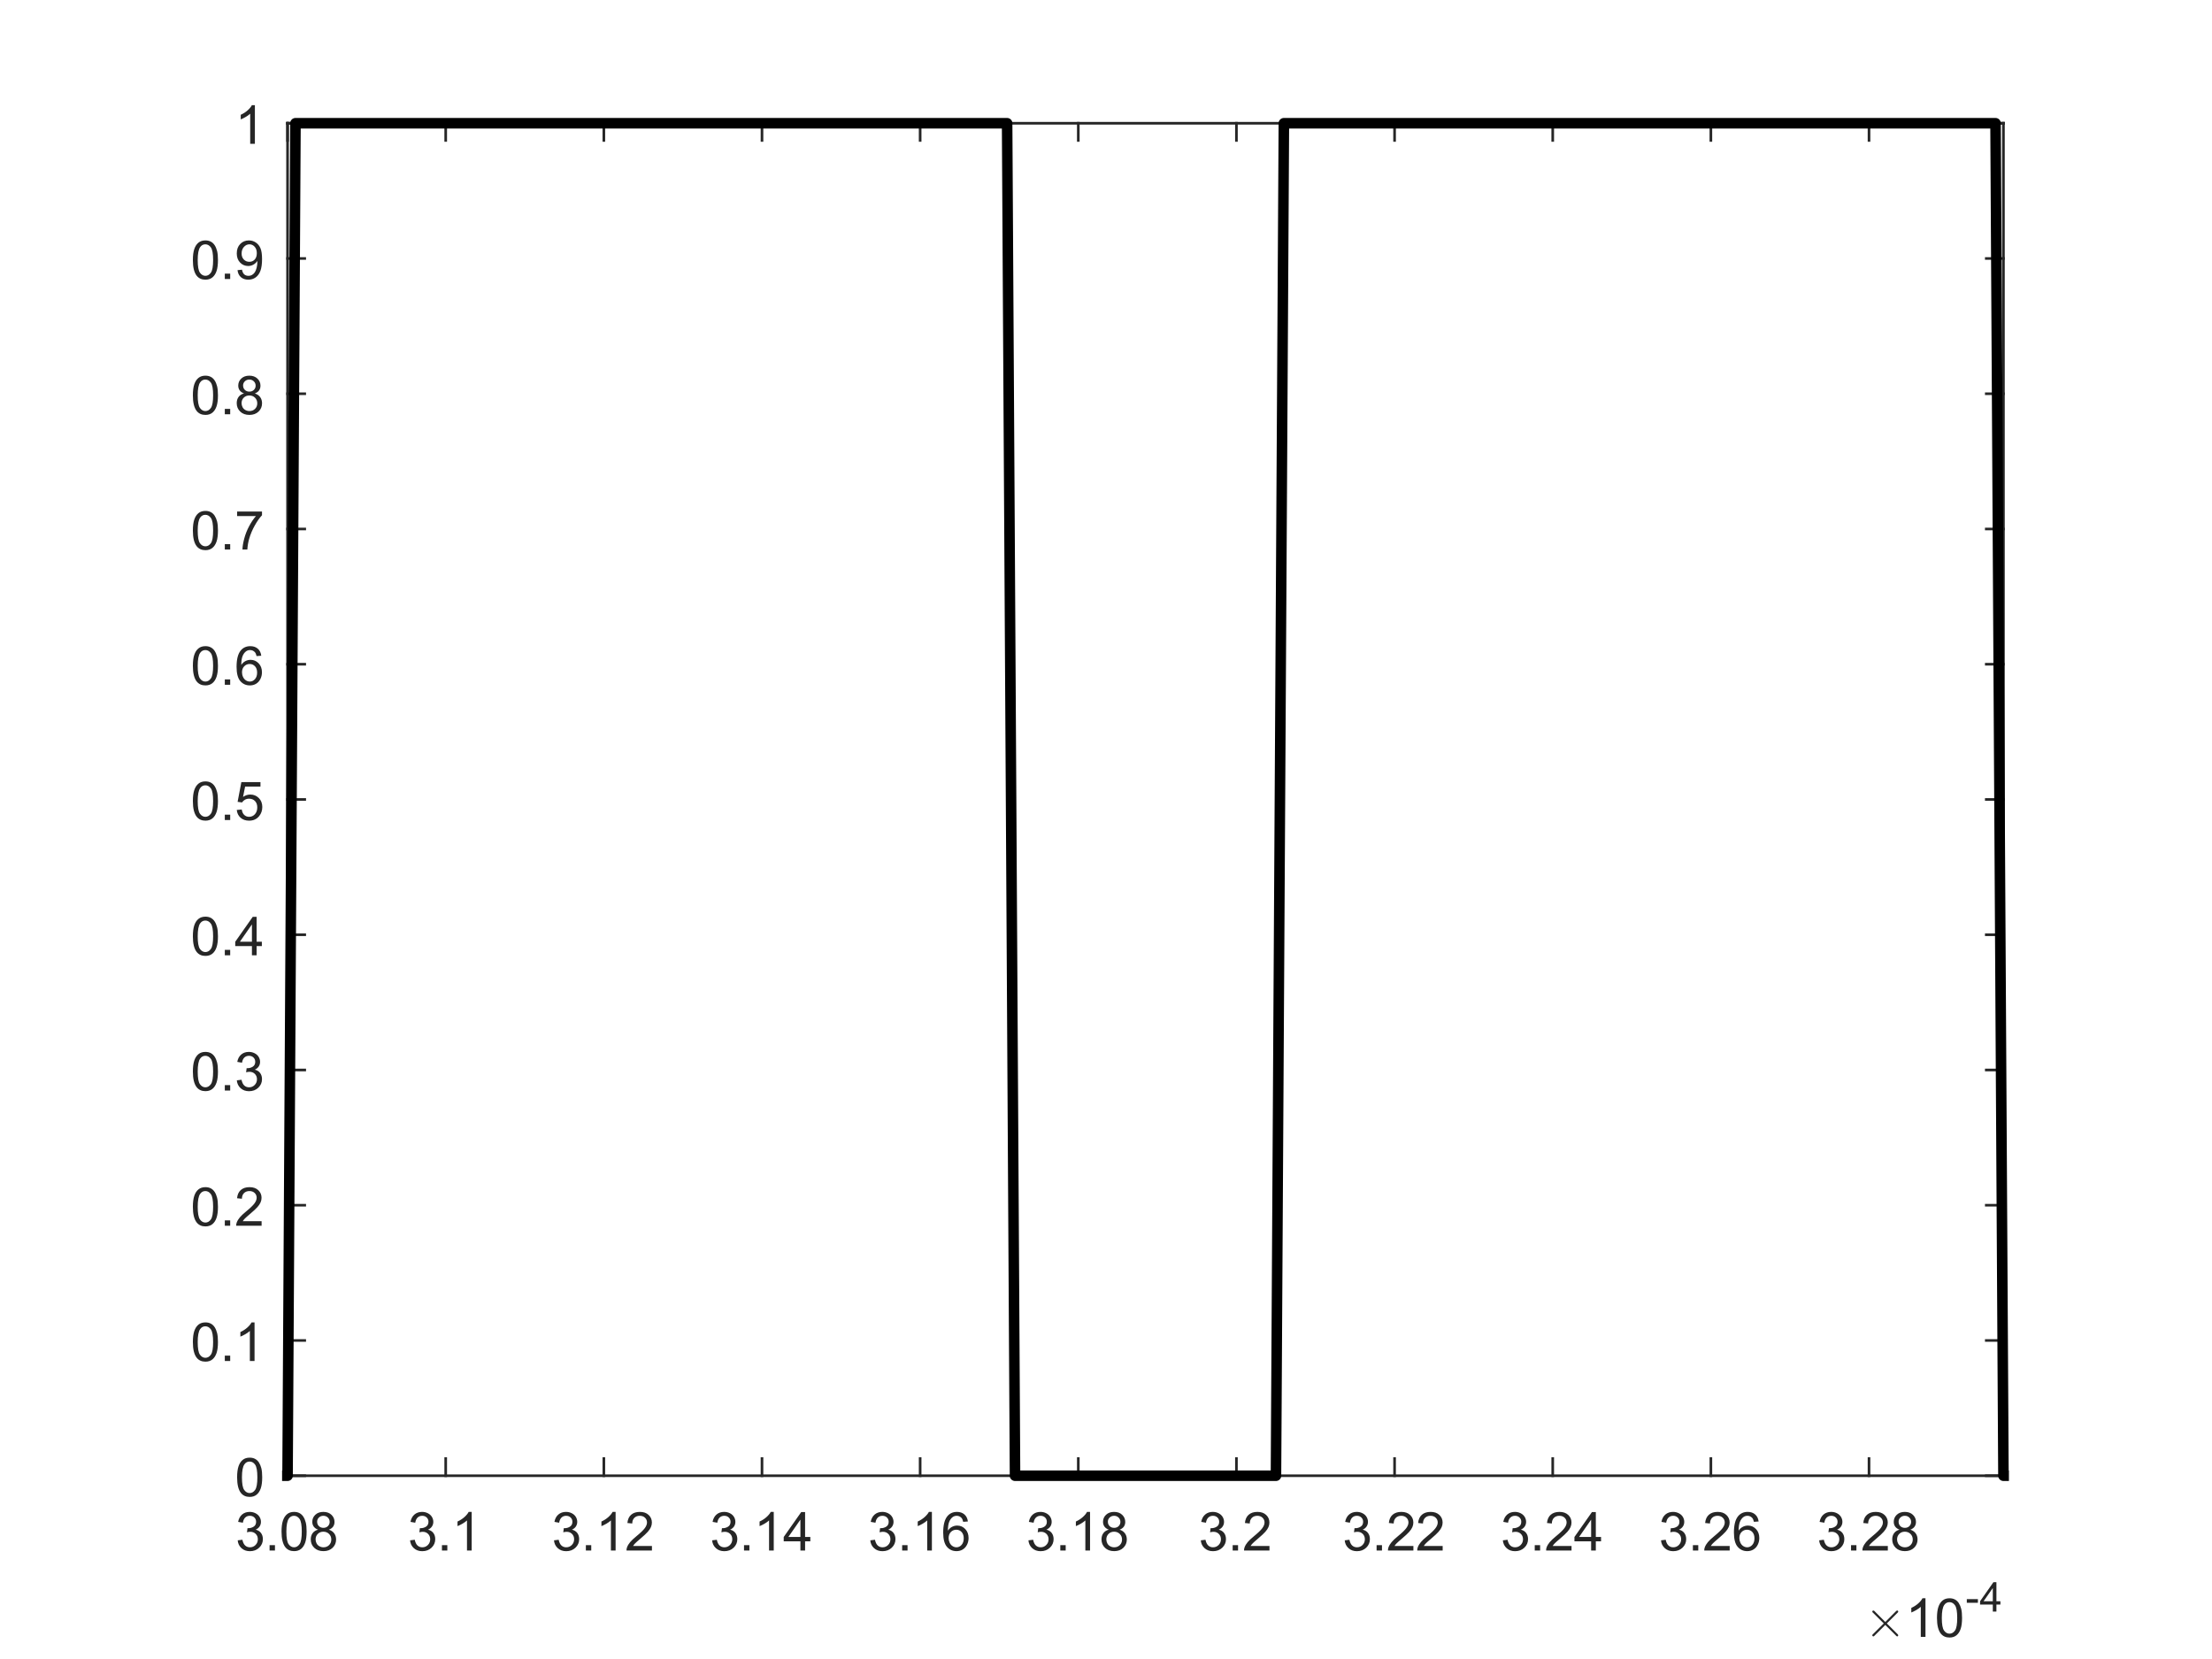 <?xml version="1.0"?>
<!DOCTYPE svg PUBLIC '-//W3C//DTD SVG 1.0//EN'
          'http://www.w3.org/TR/2001/REC-SVG-20010904/DTD/svg10.dtd'>
<svg xmlns:xlink="http://www.w3.org/1999/xlink" style="fill-opacity:1; color-rendering:auto; color-interpolation:auto; text-rendering:auto; stroke:black; stroke-linecap:square; stroke-miterlimit:10; shape-rendering:auto; stroke-opacity:1; fill:black; stroke-dasharray:none; font-weight:normal; stroke-width:1; font-family:'Dialog'; font-style:normal; stroke-linejoin:miter; font-size:12px; stroke-dashoffset:0; image-rendering:auto;" width="700" height="525" xmlns="http://www.w3.org/2000/svg"
><rect width="100%" height="100%" fill="#808080" stroke="none"/><!--Generated by the Batik Graphics2D SVG Generator--><defs id="genericDefs"
  /><g
  ><defs id="defs1"
    ><clipPath clipPathUnits="userSpaceOnUse" id="clipPath1"
      ><path d="M0 0 L700 0 L700 525 L0 525 L0 0 Z"
      /></clipPath
    ></defs
    ><g style="fill:white; stroke:white;"
    ><rect x="0" y="0" width="700" style="clip-path:url(#clipPath1); stroke:none;" height="525"
    /></g
    ><g style="fill:white; text-rendering:optimizeSpeed; color-rendering:optimizeSpeed; image-rendering:optimizeSpeed; shape-rendering:crispEdges; stroke:white; color-interpolation:sRGB;"
    ><rect x="0" width="700" height="525" y="0" style="stroke:none;"
      /><path style="stroke:none;" d="M91 467 L634 467 L634 39 L91 39 Z"
    /></g
    ><g style="fill:rgb(38,38,38); text-rendering:geometricPrecision; image-rendering:optimizeQuality; color-rendering:optimizeQuality; stroke-linejoin:round; stroke:rgb(38,38,38); color-interpolation:linearRGB; stroke-width:0.833;"
    ><line y2="467" style="fill:none;" x1="91" x2="634" y1="467"
      /><line y2="39" style="fill:none;" x1="91" x2="634" y1="39"
      /><line y2="461.57" style="fill:none;" x1="91" x2="91" y1="467"
      /><line y2="461.57" style="fill:none;" x1="141.046" x2="141.046" y1="467"
      /><line y2="461.57" style="fill:none;" x1="191.092" x2="191.092" y1="467"
      /><line y2="461.57" style="fill:none;" x1="241.138" x2="241.138" y1="467"
      /><line y2="461.57" style="fill:none;" x1="291.184" x2="291.184" y1="467"
      /><line y2="461.57" style="fill:none;" x1="341.231" x2="341.231" y1="467"
      /><line y2="461.57" style="fill:none;" x1="391.276" x2="391.276" y1="467"
      /><line y2="461.57" style="fill:none;" x1="441.323" x2="441.323" y1="467"
      /><line y2="461.57" style="fill:none;" x1="491.368" x2="491.368" y1="467"
      /><line y2="461.57" style="fill:none;" x1="541.415" x2="541.415" y1="467"
      /><line y2="461.57" style="fill:none;" x1="591.461" x2="591.461" y1="467"
      /><line y2="44.43" style="fill:none;" x1="91" x2="91" y1="39"
      /><line y2="44.43" style="fill:none;" x1="141.046" x2="141.046" y1="39"
      /><line y2="44.43" style="fill:none;" x1="191.092" x2="191.092" y1="39"
      /><line y2="44.43" style="fill:none;" x1="241.138" x2="241.138" y1="39"
      /><line y2="44.43" style="fill:none;" x1="291.184" x2="291.184" y1="39"
      /><line y2="44.43" style="fill:none;" x1="341.231" x2="341.231" y1="39"
      /><line y2="44.43" style="fill:none;" x1="391.276" x2="391.276" y1="39"
      /><line y2="44.43" style="fill:none;" x1="441.323" x2="441.323" y1="39"
      /><line y2="44.43" style="fill:none;" x1="491.368" x2="491.368" y1="39"
      /><line y2="44.43" style="fill:none;" x1="541.415" x2="541.415" y1="39"
      /><line y2="44.43" style="fill:none;" x1="591.461" x2="591.461" y1="39"
    /></g
    ><g transform="translate(91,473.667)" style="font-size:16.667px; fill:rgb(38,38,38); text-rendering:geometricPrecision; image-rendering:optimizeQuality; color-rendering:optimizeQuality; font-family:'SansSerif'; stroke:rgb(38,38,38); color-interpolation:linearRGB;"
    ><path style="stroke:none;" d="M-15.781 13.781 L-14.297 13.594 Q-14.031 14.859 -13.414 15.422 Q-12.797 15.984 -11.906 15.984 Q-10.859 15.984 -10.133 15.25 Q-9.406 14.516 -9.406 13.438 Q-9.406 12.406 -10.078 11.742 Q-10.75 11.078 -11.781 11.078 Q-12.203 11.078 -12.844 11.234 L-12.672 9.922 Q-12.531 9.938 -12.438 9.938 Q-11.484 9.938 -10.719 9.445 Q-9.953 8.953 -9.953 7.906 Q-9.953 7.094 -10.508 6.555 Q-11.062 6.016 -11.938 6.016 Q-12.812 6.016 -13.391 6.562 Q-13.969 7.109 -14.141 8.203 L-15.641 7.938 Q-15.359 6.438 -14.391 5.609 Q-13.422 4.781 -11.969 4.781 Q-10.984 4.781 -10.141 5.211 Q-9.297 5.641 -8.859 6.375 Q-8.422 7.109 -8.422 7.938 Q-8.422 8.734 -8.844 9.383 Q-9.266 10.031 -10.094 10.406 Q-9.016 10.656 -8.414 11.445 Q-7.812 12.234 -7.812 13.406 Q-7.812 15 -8.977 16.109 Q-10.141 17.219 -11.922 17.219 Q-13.516 17.219 -14.578 16.266 Q-15.641 15.312 -15.781 13.781 ZM-5.69 17 L-5.69 15.297 L-3.987 15.297 L-3.987 17 L-5.69 17 ZM-1.906 11 Q-1.906 8.844 -1.46 7.523 Q-1.015 6.203 -0.14 5.492 Q0.735 4.781 2.063 4.781 Q3.047 4.781 3.782 5.172 Q4.516 5.562 5 6.312 Q5.485 7.062 5.758 8.125 Q6.032 9.188 6.032 11 Q6.032 13.141 5.594 14.453 Q5.157 15.766 4.282 16.484 Q3.407 17.203 2.063 17.203 Q0.297 17.203 -0.703 15.953 Q-1.906 14.422 -1.906 11 ZM-0.375 11 Q-0.375 14 0.329 14.992 Q1.032 15.984 2.063 15.984 Q3.094 15.984 3.797 14.984 Q4.5 13.984 4.5 11 Q4.5 8 3.797 7.008 Q3.094 6.016 2.047 6.016 Q1.016 6.016 0.407 6.891 Q-0.375 8 -0.375 11 ZM9.655 10.406 Q8.733 10.062 8.28 9.43 Q7.826 8.797 7.826 7.922 Q7.826 6.594 8.787 5.688 Q9.748 4.781 11.326 4.781 Q12.92 4.781 13.889 5.703 Q14.858 6.625 14.858 7.953 Q14.858 8.812 14.42 9.438 Q13.983 10.062 13.076 10.406 Q14.186 10.766 14.772 11.578 Q15.358 12.391 15.358 13.516 Q15.358 15.078 14.256 16.141 Q13.155 17.203 11.358 17.203 Q9.545 17.203 8.444 16.141 Q7.342 15.078 7.342 13.484 Q7.342 12.297 7.944 11.492 Q8.545 10.688 9.655 10.406 ZM9.358 7.875 Q9.358 8.734 9.912 9.281 Q10.467 9.828 11.358 9.828 Q12.217 9.828 12.772 9.281 Q13.326 8.734 13.326 7.953 Q13.326 7.125 12.756 6.57 Q12.186 6.016 11.342 6.016 Q10.483 6.016 9.92 6.562 Q9.358 7.109 9.358 7.875 ZM8.873 13.484 Q8.873 14.125 9.178 14.727 Q9.483 15.328 10.084 15.656 Q10.686 15.984 11.373 15.984 Q12.436 15.984 13.139 15.289 Q13.842 14.594 13.842 13.531 Q13.842 12.453 13.123 11.75 Q12.405 11.047 11.326 11.047 Q10.264 11.047 9.569 11.742 Q8.873 12.438 8.873 13.484 Z"
    /></g
    ><g transform="translate(141.046,473.667)" style="font-size:16.667px; fill:rgb(38,38,38); text-rendering:geometricPrecision; image-rendering:optimizeQuality; color-rendering:optimizeQuality; font-family:'SansSerif'; stroke:rgb(38,38,38); color-interpolation:linearRGB;"
    ><path style="stroke:none;" d="M-11.281 13.781 L-9.797 13.594 Q-9.531 14.859 -8.914 15.422 Q-8.297 15.984 -7.406 15.984 Q-6.359 15.984 -5.633 15.25 Q-4.906 14.516 -4.906 13.438 Q-4.906 12.406 -5.578 11.742 Q-6.25 11.078 -7.281 11.078 Q-7.703 11.078 -8.344 11.234 L-8.172 9.922 Q-8.031 9.938 -7.938 9.938 Q-6.984 9.938 -6.219 9.445 Q-5.453 8.953 -5.453 7.906 Q-5.453 7.094 -6.008 6.555 Q-6.562 6.016 -7.438 6.016 Q-8.312 6.016 -8.891 6.562 Q-9.469 7.109 -9.641 8.203 L-11.141 7.938 Q-10.859 6.438 -9.891 5.609 Q-8.922 4.781 -7.469 4.781 Q-6.484 4.781 -5.641 5.211 Q-4.797 5.641 -4.359 6.375 Q-3.922 7.109 -3.922 7.938 Q-3.922 8.734 -4.344 9.383 Q-4.766 10.031 -5.594 10.406 Q-4.516 10.656 -3.914 11.445 Q-3.312 12.234 -3.312 13.406 Q-3.312 15 -4.477 16.109 Q-5.641 17.219 -7.422 17.219 Q-9.016 17.219 -10.078 16.266 Q-11.141 15.312 -11.281 13.781 ZM-1.19 17 L-1.19 15.297 L0.513 15.297 L0.513 17 L-1.19 17 ZM8.219 17 L6.735 17 L6.735 7.484 Q6.188 8 5.313 8.508 Q4.438 9.016 3.735 9.281 L3.735 7.828 Q5 7.25 5.938 6.406 Q6.875 5.562 7.266 4.781 L8.219 4.781 L8.219 17 Z"
    /></g
    ><g transform="translate(191.092,473.667)" style="font-size:16.667px; fill:rgb(38,38,38); text-rendering:geometricPrecision; image-rendering:optimizeQuality; color-rendering:optimizeQuality; font-family:'SansSerif'; stroke:rgb(38,38,38); color-interpolation:linearRGB;"
    ><path style="stroke:none;" d="M-15.781 13.781 L-14.297 13.594 Q-14.031 14.859 -13.414 15.422 Q-12.797 15.984 -11.906 15.984 Q-10.859 15.984 -10.133 15.25 Q-9.406 14.516 -9.406 13.438 Q-9.406 12.406 -10.078 11.742 Q-10.75 11.078 -11.781 11.078 Q-12.203 11.078 -12.844 11.234 L-12.672 9.922 Q-12.531 9.938 -12.438 9.938 Q-11.484 9.938 -10.719 9.445 Q-9.953 8.953 -9.953 7.906 Q-9.953 7.094 -10.508 6.555 Q-11.062 6.016 -11.938 6.016 Q-12.812 6.016 -13.391 6.562 Q-13.969 7.109 -14.141 8.203 L-15.641 7.938 Q-15.359 6.438 -14.391 5.609 Q-13.422 4.781 -11.969 4.781 Q-10.984 4.781 -10.141 5.211 Q-9.297 5.641 -8.859 6.375 Q-8.422 7.109 -8.422 7.938 Q-8.422 8.734 -8.844 9.383 Q-9.266 10.031 -10.094 10.406 Q-9.016 10.656 -8.414 11.445 Q-7.812 12.234 -7.812 13.406 Q-7.812 15 -8.977 16.109 Q-10.141 17.219 -11.922 17.219 Q-13.516 17.219 -14.578 16.266 Q-15.641 15.312 -15.781 13.781 ZM-5.69 17 L-5.69 15.297 L-3.987 15.297 L-3.987 17 L-5.69 17 ZM3.719 17 L2.235 17 L2.235 7.484 Q1.688 8 0.813 8.508 Q-0.062 9.016 -0.765 9.281 L-0.765 7.828 Q0.5 7.25 1.438 6.406 Q2.375 5.562 2.766 4.781 L3.719 4.781 L3.719 17 ZM15.217 15.562 L15.217 17 L7.17 17 Q7.154 16.453 7.342 15.969 Q7.654 15.141 8.326 14.344 Q8.998 13.547 10.28 12.5 Q12.264 10.875 12.959 9.922 Q13.655 8.969 13.655 8.125 Q13.655 7.234 13.022 6.625 Q12.389 6.016 11.373 6.016 Q10.295 6.016 9.647 6.664 Q8.998 7.312 8.983 8.453 L7.451 8.297 Q7.608 6.578 8.639 5.68 Q9.67 4.781 11.405 4.781 Q13.155 4.781 14.178 5.75 Q15.201 6.719 15.201 8.156 Q15.201 8.891 14.897 9.594 Q14.592 10.297 13.905 11.078 Q13.217 11.859 11.608 13.219 Q10.264 14.359 9.881 14.758 Q9.498 15.156 9.248 15.562 L15.217 15.562 Z"
    /></g
    ><g transform="translate(241.138,473.667)" style="font-size:16.667px; fill:rgb(38,38,38); text-rendering:geometricPrecision; image-rendering:optimizeQuality; color-rendering:optimizeQuality; font-family:'SansSerif'; stroke:rgb(38,38,38); color-interpolation:linearRGB;"
    ><path style="stroke:none;" d="M-15.781 13.781 L-14.297 13.594 Q-14.031 14.859 -13.414 15.422 Q-12.797 15.984 -11.906 15.984 Q-10.859 15.984 -10.133 15.25 Q-9.406 14.516 -9.406 13.438 Q-9.406 12.406 -10.078 11.742 Q-10.75 11.078 -11.781 11.078 Q-12.203 11.078 -12.844 11.234 L-12.672 9.922 Q-12.531 9.938 -12.438 9.938 Q-11.484 9.938 -10.719 9.445 Q-9.953 8.953 -9.953 7.906 Q-9.953 7.094 -10.508 6.555 Q-11.062 6.016 -11.938 6.016 Q-12.812 6.016 -13.391 6.562 Q-13.969 7.109 -14.141 8.203 L-15.641 7.938 Q-15.359 6.438 -14.391 5.609 Q-13.422 4.781 -11.969 4.781 Q-10.984 4.781 -10.141 5.211 Q-9.297 5.641 -8.859 6.375 Q-8.422 7.109 -8.422 7.938 Q-8.422 8.734 -8.844 9.383 Q-9.266 10.031 -10.094 10.406 Q-9.016 10.656 -8.414 11.445 Q-7.812 12.234 -7.812 13.406 Q-7.812 15 -8.977 16.109 Q-10.141 17.219 -11.922 17.219 Q-13.516 17.219 -14.578 16.266 Q-15.641 15.312 -15.781 13.781 ZM-5.69 17 L-5.69 15.297 L-3.987 15.297 L-3.987 17 L-5.69 17 ZM3.719 17 L2.235 17 L2.235 7.484 Q1.688 8 0.813 8.508 Q-0.062 9.016 -0.765 9.281 L-0.765 7.828 Q0.5 7.25 1.438 6.406 Q2.375 5.562 2.766 4.781 L3.719 4.781 L3.719 17 ZM12.155 17 L12.155 14.094 L6.873 14.094 L6.873 12.719 L12.42 4.828 L13.639 4.828 L13.639 12.719 L15.295 12.719 L15.295 14.094 L13.639 14.094 L13.639 17 L12.155 17 ZM12.155 12.719 L12.155 7.234 L8.342 12.719 L12.155 12.719 Z"
    /></g
    ><g transform="translate(291.184,473.667)" style="font-size:16.667px; fill:rgb(38,38,38); text-rendering:geometricPrecision; image-rendering:optimizeQuality; color-rendering:optimizeQuality; font-family:'SansSerif'; stroke:rgb(38,38,38); color-interpolation:linearRGB;"
    ><path style="stroke:none;" d="M-15.781 13.781 L-14.297 13.594 Q-14.031 14.859 -13.414 15.422 Q-12.797 15.984 -11.906 15.984 Q-10.859 15.984 -10.133 15.25 Q-9.406 14.516 -9.406 13.438 Q-9.406 12.406 -10.078 11.742 Q-10.75 11.078 -11.781 11.078 Q-12.203 11.078 -12.844 11.234 L-12.672 9.922 Q-12.531 9.938 -12.438 9.938 Q-11.484 9.938 -10.719 9.445 Q-9.953 8.953 -9.953 7.906 Q-9.953 7.094 -10.508 6.555 Q-11.062 6.016 -11.938 6.016 Q-12.812 6.016 -13.391 6.562 Q-13.969 7.109 -14.141 8.203 L-15.641 7.938 Q-15.359 6.438 -14.391 5.609 Q-13.422 4.781 -11.969 4.781 Q-10.984 4.781 -10.141 5.211 Q-9.297 5.641 -8.859 6.375 Q-8.422 7.109 -8.422 7.938 Q-8.422 8.734 -8.844 9.383 Q-9.266 10.031 -10.094 10.406 Q-9.016 10.656 -8.414 11.445 Q-7.812 12.234 -7.812 13.406 Q-7.812 15 -8.977 16.109 Q-10.141 17.219 -11.922 17.219 Q-13.516 17.219 -14.578 16.266 Q-15.641 15.312 -15.781 13.781 ZM-5.69 17 L-5.69 15.297 L-3.987 15.297 L-3.987 17 L-5.69 17 ZM3.719 17 L2.235 17 L2.235 7.484 Q1.688 8 0.813 8.508 Q-0.062 9.016 -0.765 9.281 L-0.765 7.828 Q0.5 7.25 1.438 6.406 Q2.375 5.562 2.766 4.781 L3.719 4.781 L3.719 17 ZM15.108 7.812 L13.623 7.922 Q13.436 7.047 13.061 6.656 Q12.451 6.016 11.576 6.016 Q10.858 6.016 10.311 6.406 Q9.608 6.922 9.201 7.906 Q8.795 8.891 8.78 10.719 Q9.326 9.906 10.1 9.508 Q10.873 9.109 11.733 9.109 Q13.233 9.109 14.28 10.211 Q15.326 11.312 15.326 13.047 Q15.326 14.188 14.834 15.172 Q14.342 16.156 13.475 16.68 Q12.608 17.203 11.514 17.203 Q9.655 17.203 8.475 15.828 Q7.295 14.453 7.295 11.312 Q7.295 7.781 8.592 6.172 Q9.733 4.781 11.655 4.781 Q13.092 4.781 14.014 5.586 Q14.936 6.391 15.108 7.812 ZM9.014 13.062 Q9.014 13.828 9.342 14.531 Q9.67 15.234 10.256 15.609 Q10.842 15.984 11.498 15.984 Q12.436 15.984 13.115 15.219 Q13.795 14.453 13.795 13.141 Q13.795 11.875 13.123 11.148 Q12.451 10.422 11.436 10.422 Q10.42 10.422 9.717 11.148 Q9.014 11.875 9.014 13.062 Z"
    /></g
    ><g transform="translate(341.231,473.667)" style="font-size:16.667px; fill:rgb(38,38,38); text-rendering:geometricPrecision; image-rendering:optimizeQuality; color-rendering:optimizeQuality; font-family:'SansSerif'; stroke:rgb(38,38,38); color-interpolation:linearRGB;"
    ><path style="stroke:none;" d="M-15.781 13.781 L-14.297 13.594 Q-14.031 14.859 -13.414 15.422 Q-12.797 15.984 -11.906 15.984 Q-10.859 15.984 -10.133 15.25 Q-9.406 14.516 -9.406 13.438 Q-9.406 12.406 -10.078 11.742 Q-10.75 11.078 -11.781 11.078 Q-12.203 11.078 -12.844 11.234 L-12.672 9.922 Q-12.531 9.938 -12.438 9.938 Q-11.484 9.938 -10.719 9.445 Q-9.953 8.953 -9.953 7.906 Q-9.953 7.094 -10.508 6.555 Q-11.062 6.016 -11.938 6.016 Q-12.812 6.016 -13.391 6.562 Q-13.969 7.109 -14.141 8.203 L-15.641 7.938 Q-15.359 6.438 -14.391 5.609 Q-13.422 4.781 -11.969 4.781 Q-10.984 4.781 -10.141 5.211 Q-9.297 5.641 -8.859 6.375 Q-8.422 7.109 -8.422 7.938 Q-8.422 8.734 -8.844 9.383 Q-9.266 10.031 -10.094 10.406 Q-9.016 10.656 -8.414 11.445 Q-7.812 12.234 -7.812 13.406 Q-7.812 15 -8.977 16.109 Q-10.141 17.219 -11.922 17.219 Q-13.516 17.219 -14.578 16.266 Q-15.641 15.312 -15.781 13.781 ZM-5.69 17 L-5.69 15.297 L-3.987 15.297 L-3.987 17 L-5.69 17 ZM3.719 17 L2.235 17 L2.235 7.484 Q1.688 8 0.813 8.508 Q-0.062 9.016 -0.765 9.281 L-0.765 7.828 Q0.5 7.25 1.438 6.406 Q2.375 5.562 2.766 4.781 L3.719 4.781 L3.719 17 ZM9.655 10.406 Q8.733 10.062 8.28 9.43 Q7.826 8.797 7.826 7.922 Q7.826 6.594 8.787 5.688 Q9.748 4.781 11.326 4.781 Q12.92 4.781 13.889 5.703 Q14.858 6.625 14.858 7.953 Q14.858 8.812 14.42 9.438 Q13.983 10.062 13.076 10.406 Q14.186 10.766 14.772 11.578 Q15.358 12.391 15.358 13.516 Q15.358 15.078 14.256 16.141 Q13.155 17.203 11.358 17.203 Q9.545 17.203 8.444 16.141 Q7.342 15.078 7.342 13.484 Q7.342 12.297 7.944 11.492 Q8.545 10.688 9.655 10.406 ZM9.358 7.875 Q9.358 8.734 9.912 9.281 Q10.467 9.828 11.358 9.828 Q12.217 9.828 12.772 9.281 Q13.326 8.734 13.326 7.953 Q13.326 7.125 12.756 6.57 Q12.186 6.016 11.342 6.016 Q10.483 6.016 9.92 6.562 Q9.358 7.109 9.358 7.875 ZM8.873 13.484 Q8.873 14.125 9.178 14.727 Q9.483 15.328 10.084 15.656 Q10.686 15.984 11.373 15.984 Q12.436 15.984 13.139 15.289 Q13.842 14.594 13.842 13.531 Q13.842 12.453 13.123 11.75 Q12.405 11.047 11.326 11.047 Q10.264 11.047 9.569 11.742 Q8.873 12.438 8.873 13.484 Z"
    /></g
    ><g transform="translate(391.276,473.667)" style="font-size:16.667px; fill:rgb(38,38,38); text-rendering:geometricPrecision; image-rendering:optimizeQuality; color-rendering:optimizeQuality; font-family:'SansSerif'; stroke:rgb(38,38,38); color-interpolation:linearRGB;"
    ><path style="stroke:none;" d="M-11.281 13.781 L-9.797 13.594 Q-9.531 14.859 -8.914 15.422 Q-8.297 15.984 -7.406 15.984 Q-6.359 15.984 -5.633 15.25 Q-4.906 14.516 -4.906 13.438 Q-4.906 12.406 -5.578 11.742 Q-6.25 11.078 -7.281 11.078 Q-7.703 11.078 -8.344 11.234 L-8.172 9.922 Q-8.031 9.938 -7.938 9.938 Q-6.984 9.938 -6.219 9.445 Q-5.453 8.953 -5.453 7.906 Q-5.453 7.094 -6.008 6.555 Q-6.562 6.016 -7.438 6.016 Q-8.312 6.016 -8.891 6.562 Q-9.469 7.109 -9.641 8.203 L-11.141 7.938 Q-10.859 6.438 -9.891 5.609 Q-8.922 4.781 -7.469 4.781 Q-6.484 4.781 -5.641 5.211 Q-4.797 5.641 -4.359 6.375 Q-3.922 7.109 -3.922 7.938 Q-3.922 8.734 -4.344 9.383 Q-4.766 10.031 -5.594 10.406 Q-4.516 10.656 -3.914 11.445 Q-3.312 12.234 -3.312 13.406 Q-3.312 15 -4.477 16.109 Q-5.641 17.219 -7.422 17.219 Q-9.016 17.219 -10.078 16.266 Q-11.141 15.312 -11.281 13.781 ZM-1.19 17 L-1.19 15.297 L0.513 15.297 L0.513 17 L-1.19 17 ZM10.454 15.562 L10.454 17 L2.407 17 Q2.391 16.453 2.579 15.969 Q2.891 15.141 3.563 14.344 Q4.235 13.547 5.516 12.5 Q7.5 10.875 8.196 9.922 Q8.891 8.969 8.891 8.125 Q8.891 7.234 8.258 6.625 Q7.625 6.016 6.61 6.016 Q5.532 6.016 4.883 6.664 Q4.235 7.312 4.219 8.453 L2.688 8.297 Q2.844 6.578 3.875 5.68 Q4.907 4.781 6.641 4.781 Q8.391 4.781 9.415 5.75 Q10.438 6.719 10.438 8.156 Q10.438 8.891 10.133 9.594 Q9.829 10.297 9.141 11.078 Q8.454 11.859 6.844 13.219 Q5.5 14.359 5.118 14.758 Q4.735 15.156 4.485 15.562 L10.454 15.562 Z"
    /></g
    ><g transform="translate(441.323,473.667)" style="font-size:16.667px; fill:rgb(38,38,38); text-rendering:geometricPrecision; image-rendering:optimizeQuality; color-rendering:optimizeQuality; font-family:'SansSerif'; stroke:rgb(38,38,38); color-interpolation:linearRGB;"
    ><path style="stroke:none;" d="M-15.781 13.781 L-14.297 13.594 Q-14.031 14.859 -13.414 15.422 Q-12.797 15.984 -11.906 15.984 Q-10.859 15.984 -10.133 15.25 Q-9.406 14.516 -9.406 13.438 Q-9.406 12.406 -10.078 11.742 Q-10.75 11.078 -11.781 11.078 Q-12.203 11.078 -12.844 11.234 L-12.672 9.922 Q-12.531 9.938 -12.438 9.938 Q-11.484 9.938 -10.719 9.445 Q-9.953 8.953 -9.953 7.906 Q-9.953 7.094 -10.508 6.555 Q-11.062 6.016 -11.938 6.016 Q-12.812 6.016 -13.391 6.562 Q-13.969 7.109 -14.141 8.203 L-15.641 7.938 Q-15.359 6.438 -14.391 5.609 Q-13.422 4.781 -11.969 4.781 Q-10.984 4.781 -10.141 5.211 Q-9.297 5.641 -8.859 6.375 Q-8.422 7.109 -8.422 7.938 Q-8.422 8.734 -8.844 9.383 Q-9.266 10.031 -10.094 10.406 Q-9.016 10.656 -8.414 11.445 Q-7.812 12.234 -7.812 13.406 Q-7.812 15 -8.977 16.109 Q-10.141 17.219 -11.922 17.219 Q-13.516 17.219 -14.578 16.266 Q-15.641 15.312 -15.781 13.781 ZM-5.69 17 L-5.69 15.297 L-3.987 15.297 L-3.987 17 L-5.69 17 ZM5.954 15.562 L5.954 17 L-2.093 17 Q-2.109 16.453 -1.921 15.969 Q-1.609 15.141 -0.937 14.344 Q-0.265 13.547 1.016 12.5 Q3 10.875 3.696 9.922 Q4.391 8.969 4.391 8.125 Q4.391 7.234 3.758 6.625 Q3.125 6.016 2.11 6.016 Q1.032 6.016 0.383 6.664 Q-0.265 7.312 -0.281 8.453 L-1.812 8.297 Q-1.656 6.578 -0.625 5.68 Q0.407 4.781 2.141 4.781 Q3.891 4.781 4.915 5.75 Q5.938 6.719 5.938 8.156 Q5.938 8.891 5.633 9.594 Q5.329 10.297 4.641 11.078 Q3.954 11.859 2.344 13.219 Q1 14.359 0.618 14.758 Q0.235 15.156 -0.015 15.562 L5.954 15.562 ZM15.217 15.562 L15.217 17 L7.17 17 Q7.154 16.453 7.342 15.969 Q7.654 15.141 8.326 14.344 Q8.998 13.547 10.28 12.5 Q12.264 10.875 12.959 9.922 Q13.655 8.969 13.655 8.125 Q13.655 7.234 13.022 6.625 Q12.389 6.016 11.373 6.016 Q10.295 6.016 9.647 6.664 Q8.998 7.312 8.983 8.453 L7.451 8.297 Q7.608 6.578 8.639 5.68 Q9.67 4.781 11.405 4.781 Q13.155 4.781 14.178 5.75 Q15.201 6.719 15.201 8.156 Q15.201 8.891 14.897 9.594 Q14.592 10.297 13.905 11.078 Q13.217 11.859 11.608 13.219 Q10.264 14.359 9.881 14.758 Q9.498 15.156 9.248 15.562 L15.217 15.562 Z"
    /></g
    ><g transform="translate(491.368,473.667)" style="font-size:16.667px; fill:rgb(38,38,38); text-rendering:geometricPrecision; image-rendering:optimizeQuality; color-rendering:optimizeQuality; font-family:'SansSerif'; stroke:rgb(38,38,38); color-interpolation:linearRGB;"
    ><path style="stroke:none;" d="M-15.781 13.781 L-14.297 13.594 Q-14.031 14.859 -13.414 15.422 Q-12.797 15.984 -11.906 15.984 Q-10.859 15.984 -10.133 15.25 Q-9.406 14.516 -9.406 13.438 Q-9.406 12.406 -10.078 11.742 Q-10.75 11.078 -11.781 11.078 Q-12.203 11.078 -12.844 11.234 L-12.672 9.922 Q-12.531 9.938 -12.438 9.938 Q-11.484 9.938 -10.719 9.445 Q-9.953 8.953 -9.953 7.906 Q-9.953 7.094 -10.508 6.555 Q-11.062 6.016 -11.938 6.016 Q-12.812 6.016 -13.391 6.562 Q-13.969 7.109 -14.141 8.203 L-15.641 7.938 Q-15.359 6.438 -14.391 5.609 Q-13.422 4.781 -11.969 4.781 Q-10.984 4.781 -10.141 5.211 Q-9.297 5.641 -8.859 6.375 Q-8.422 7.109 -8.422 7.938 Q-8.422 8.734 -8.844 9.383 Q-9.266 10.031 -10.094 10.406 Q-9.016 10.656 -8.414 11.445 Q-7.812 12.234 -7.812 13.406 Q-7.812 15 -8.977 16.109 Q-10.141 17.219 -11.922 17.219 Q-13.516 17.219 -14.578 16.266 Q-15.641 15.312 -15.781 13.781 ZM-5.69 17 L-5.69 15.297 L-3.987 15.297 L-3.987 17 L-5.69 17 ZM5.954 15.562 L5.954 17 L-2.093 17 Q-2.109 16.453 -1.921 15.969 Q-1.609 15.141 -0.937 14.344 Q-0.265 13.547 1.016 12.5 Q3 10.875 3.696 9.922 Q4.391 8.969 4.391 8.125 Q4.391 7.234 3.758 6.625 Q3.125 6.016 2.11 6.016 Q1.032 6.016 0.383 6.664 Q-0.265 7.312 -0.281 8.453 L-1.812 8.297 Q-1.656 6.578 -0.625 5.68 Q0.407 4.781 2.141 4.781 Q3.891 4.781 4.915 5.75 Q5.938 6.719 5.938 8.156 Q5.938 8.891 5.633 9.594 Q5.329 10.297 4.641 11.078 Q3.954 11.859 2.344 13.219 Q1 14.359 0.618 14.758 Q0.235 15.156 -0.015 15.562 L5.954 15.562 ZM12.155 17 L12.155 14.094 L6.873 14.094 L6.873 12.719 L12.42 4.828 L13.639 4.828 L13.639 12.719 L15.295 12.719 L15.295 14.094 L13.639 14.094 L13.639 17 L12.155 17 ZM12.155 12.719 L12.155 7.234 L8.342 12.719 L12.155 12.719 Z"
    /></g
    ><g transform="translate(541.415,473.667)" style="font-size:16.667px; fill:rgb(38,38,38); text-rendering:geometricPrecision; image-rendering:optimizeQuality; color-rendering:optimizeQuality; font-family:'SansSerif'; stroke:rgb(38,38,38); color-interpolation:linearRGB;"
    ><path style="stroke:none;" d="M-15.781 13.781 L-14.297 13.594 Q-14.031 14.859 -13.414 15.422 Q-12.797 15.984 -11.906 15.984 Q-10.859 15.984 -10.133 15.25 Q-9.406 14.516 -9.406 13.438 Q-9.406 12.406 -10.078 11.742 Q-10.75 11.078 -11.781 11.078 Q-12.203 11.078 -12.844 11.234 L-12.672 9.922 Q-12.531 9.938 -12.438 9.938 Q-11.484 9.938 -10.719 9.445 Q-9.953 8.953 -9.953 7.906 Q-9.953 7.094 -10.508 6.555 Q-11.062 6.016 -11.938 6.016 Q-12.812 6.016 -13.391 6.562 Q-13.969 7.109 -14.141 8.203 L-15.641 7.938 Q-15.359 6.438 -14.391 5.609 Q-13.422 4.781 -11.969 4.781 Q-10.984 4.781 -10.141 5.211 Q-9.297 5.641 -8.859 6.375 Q-8.422 7.109 -8.422 7.938 Q-8.422 8.734 -8.844 9.383 Q-9.266 10.031 -10.094 10.406 Q-9.016 10.656 -8.414 11.445 Q-7.812 12.234 -7.812 13.406 Q-7.812 15 -8.977 16.109 Q-10.141 17.219 -11.922 17.219 Q-13.516 17.219 -14.578 16.266 Q-15.641 15.312 -15.781 13.781 ZM-5.69 17 L-5.69 15.297 L-3.987 15.297 L-3.987 17 L-5.69 17 ZM5.954 15.562 L5.954 17 L-2.093 17 Q-2.109 16.453 -1.921 15.969 Q-1.609 15.141 -0.937 14.344 Q-0.265 13.547 1.016 12.5 Q3 10.875 3.696 9.922 Q4.391 8.969 4.391 8.125 Q4.391 7.234 3.758 6.625 Q3.125 6.016 2.11 6.016 Q1.032 6.016 0.383 6.664 Q-0.265 7.312 -0.281 8.453 L-1.812 8.297 Q-1.656 6.578 -0.625 5.68 Q0.407 4.781 2.141 4.781 Q3.891 4.781 4.915 5.75 Q5.938 6.719 5.938 8.156 Q5.938 8.891 5.633 9.594 Q5.329 10.297 4.641 11.078 Q3.954 11.859 2.344 13.219 Q1 14.359 0.618 14.758 Q0.235 15.156 -0.015 15.562 L5.954 15.562 ZM15.108 7.812 L13.623 7.922 Q13.436 7.047 13.061 6.656 Q12.451 6.016 11.576 6.016 Q10.858 6.016 10.311 6.406 Q9.608 6.922 9.201 7.906 Q8.795 8.891 8.78 10.719 Q9.326 9.906 10.1 9.508 Q10.873 9.109 11.733 9.109 Q13.233 9.109 14.28 10.211 Q15.326 11.312 15.326 13.047 Q15.326 14.188 14.834 15.172 Q14.342 16.156 13.475 16.68 Q12.608 17.203 11.514 17.203 Q9.655 17.203 8.475 15.828 Q7.295 14.453 7.295 11.312 Q7.295 7.781 8.592 6.172 Q9.733 4.781 11.655 4.781 Q13.092 4.781 14.014 5.586 Q14.936 6.391 15.108 7.812 ZM9.014 13.062 Q9.014 13.828 9.342 14.531 Q9.67 15.234 10.256 15.609 Q10.842 15.984 11.498 15.984 Q12.436 15.984 13.115 15.219 Q13.795 14.453 13.795 13.141 Q13.795 11.875 13.123 11.148 Q12.451 10.422 11.436 10.422 Q10.42 10.422 9.717 11.148 Q9.014 11.875 9.014 13.062 Z"
    /></g
    ><g transform="translate(591.461,473.667)" style="font-size:16.667px; fill:rgb(38,38,38); text-rendering:geometricPrecision; image-rendering:optimizeQuality; color-rendering:optimizeQuality; font-family:'SansSerif'; stroke:rgb(38,38,38); color-interpolation:linearRGB;"
    ><path style="stroke:none;" d="M-15.781 13.781 L-14.297 13.594 Q-14.031 14.859 -13.414 15.422 Q-12.797 15.984 -11.906 15.984 Q-10.859 15.984 -10.133 15.25 Q-9.406 14.516 -9.406 13.438 Q-9.406 12.406 -10.078 11.742 Q-10.75 11.078 -11.781 11.078 Q-12.203 11.078 -12.844 11.234 L-12.672 9.922 Q-12.531 9.938 -12.438 9.938 Q-11.484 9.938 -10.719 9.445 Q-9.953 8.953 -9.953 7.906 Q-9.953 7.094 -10.508 6.555 Q-11.062 6.016 -11.938 6.016 Q-12.812 6.016 -13.391 6.562 Q-13.969 7.109 -14.141 8.203 L-15.641 7.938 Q-15.359 6.438 -14.391 5.609 Q-13.422 4.781 -11.969 4.781 Q-10.984 4.781 -10.141 5.211 Q-9.297 5.641 -8.859 6.375 Q-8.422 7.109 -8.422 7.938 Q-8.422 8.734 -8.844 9.383 Q-9.266 10.031 -10.094 10.406 Q-9.016 10.656 -8.414 11.445 Q-7.812 12.234 -7.812 13.406 Q-7.812 15 -8.977 16.109 Q-10.141 17.219 -11.922 17.219 Q-13.516 17.219 -14.578 16.266 Q-15.641 15.312 -15.781 13.781 ZM-5.69 17 L-5.69 15.297 L-3.987 15.297 L-3.987 17 L-5.69 17 ZM5.954 15.562 L5.954 17 L-2.093 17 Q-2.109 16.453 -1.921 15.969 Q-1.609 15.141 -0.937 14.344 Q-0.265 13.547 1.016 12.5 Q3 10.875 3.696 9.922 Q4.391 8.969 4.391 8.125 Q4.391 7.234 3.758 6.625 Q3.125 6.016 2.11 6.016 Q1.032 6.016 0.383 6.664 Q-0.265 7.312 -0.281 8.453 L-1.812 8.297 Q-1.656 6.578 -0.625 5.68 Q0.407 4.781 2.141 4.781 Q3.891 4.781 4.915 5.75 Q5.938 6.719 5.938 8.156 Q5.938 8.891 5.633 9.594 Q5.329 10.297 4.641 11.078 Q3.954 11.859 2.344 13.219 Q1 14.359 0.618 14.758 Q0.235 15.156 -0.015 15.562 L5.954 15.562 ZM9.655 10.406 Q8.733 10.062 8.28 9.43 Q7.826 8.797 7.826 7.922 Q7.826 6.594 8.787 5.688 Q9.748 4.781 11.326 4.781 Q12.92 4.781 13.889 5.703 Q14.858 6.625 14.858 7.953 Q14.858 8.812 14.42 9.438 Q13.983 10.062 13.076 10.406 Q14.186 10.766 14.772 11.578 Q15.358 12.391 15.358 13.516 Q15.358 15.078 14.256 16.141 Q13.155 17.203 11.358 17.203 Q9.545 17.203 8.444 16.141 Q7.342 15.078 7.342 13.484 Q7.342 12.297 7.944 11.492 Q8.545 10.688 9.655 10.406 ZM9.358 7.875 Q9.358 8.734 9.912 9.281 Q10.467 9.828 11.358 9.828 Q12.217 9.828 12.772 9.281 Q13.326 8.734 13.326 7.953 Q13.326 7.125 12.756 6.57 Q12.186 6.016 11.342 6.016 Q10.483 6.016 9.92 6.562 Q9.358 7.109 9.358 7.875 ZM8.873 13.484 Q8.873 14.125 9.178 14.727 Q9.483 15.328 10.084 15.656 Q10.686 15.984 11.373 15.984 Q12.436 15.984 13.139 15.289 Q13.842 14.594 13.842 13.531 Q13.842 12.453 13.123 11.75 Q12.405 11.047 11.326 11.047 Q10.264 11.047 9.569 11.742 Q8.873 12.438 8.873 13.484 Z"
    /></g
    ><g transform="translate(590,518)" style="font-size:16.667px; fill:rgb(38,38,38); text-rendering:geometricPrecision; image-rendering:optimizeQuality; color-rendering:optimizeQuality; font-family:'mwb_cmsy10'; stroke:rgb(38,38,38); color-interpolation:linearRGB;"
    ><path style="stroke:none;" d="M2.5 -0.484 Q2.5 -0.625 2.578 -0.734 L6.125 -4.25 L2.578 -7.781 Q2.5 -7.875 2.5 -8.016 Q2.5 -8.141 2.602 -8.242 Q2.703 -8.344 2.844 -8.344 Q2.953 -8.344 3.094 -8.25 L6.609 -4.719 L10.125 -8.25 Q10.266 -8.344 10.375 -8.344 Q10.516 -8.344 10.609 -8.25 Q10.703 -8.156 10.703 -8.016 Q10.703 -7.875 10.625 -7.781 L7.094 -4.25 L10.625 -0.734 Q10.703 -0.625 10.703 -0.484 Q10.703 -0.344 10.609 -0.25 Q10.516 -0.156 10.375 -0.156 Q10.25 -0.156 10.125 -0.281 L6.609 -3.781 L3.094 -0.281 Q2.969 -0.156 2.844 -0.156 Q2.703 -0.156 2.602 -0.258 Q2.5 -0.359 2.5 -0.484 Z"
    /></g
    ><g transform="translate(603,518)" style="font-size:16.667px; fill:rgb(38,38,38); text-rendering:geometricPrecision; image-rendering:optimizeQuality; color-rendering:optimizeQuality; font-family:'SansSerif'; stroke:rgb(38,38,38); color-interpolation:linearRGB;"
    ><path style="stroke:none;" d="M6.328 0 L4.844 0 L4.844 -9.516 Q4.297 -9 3.422 -8.492 Q2.547 -7.984 1.844 -7.719 L1.844 -9.172 Q3.109 -9.75 4.047 -10.594 Q4.984 -11.438 5.375 -12.219 L6.328 -12.219 L6.328 0 ZM9.966 -6 Q9.966 -8.156 10.412 -9.477 Q10.857 -10.797 11.732 -11.508 Q12.607 -12.219 13.935 -12.219 Q14.92 -12.219 15.654 -11.828 Q16.388 -11.438 16.873 -10.688 Q17.357 -9.938 17.631 -8.875 Q17.904 -7.812 17.904 -6 Q17.904 -3.859 17.466 -2.547 Q17.029 -1.234 16.154 -0.516 Q15.279 0.203 13.935 0.203 Q12.17 0.203 11.17 -1.047 Q9.966 -2.578 9.966 -6 ZM11.498 -6 Q11.498 -3 12.201 -2.008 Q12.904 -1.016 13.935 -1.016 Q14.966 -1.016 15.67 -2.016 Q16.373 -3.016 16.373 -6 Q16.373 -9 15.67 -9.992 Q14.966 -10.984 13.92 -10.984 Q12.888 -10.984 12.279 -10.109 Q11.498 -9 11.498 -6 Z"
    /></g
    ><g transform="translate(622,510)" style="font-size:13.333px; fill:rgb(38,38,38); text-rendering:geometricPrecision; image-rendering:optimizeQuality; color-rendering:optimizeQuality; font-family:'SansSerif'; stroke:rgb(38,38,38); color-interpolation:linearRGB;"
    ><path style="stroke:none;" d="M0.406 -2.797 L0.406 -3.938 L3.922 -3.938 L3.922 -2.797 L0.406 -2.797 ZM8.636 0 L8.636 -2.234 L4.605 -2.234 L4.605 -3.281 L8.839 -9.312 L9.777 -9.312 L9.777 -3.281 L11.043 -3.281 L11.043 -2.234 L9.777 -2.234 L9.777 0 L8.636 0 ZM8.636 -3.281 L8.636 -7.469 L5.714 -3.281 L8.636 -3.281 Z"
    /></g
    ><g style="fill:rgb(38,38,38); text-rendering:geometricPrecision; image-rendering:optimizeQuality; color-rendering:optimizeQuality; stroke-linejoin:round; stroke:rgb(38,38,38); color-interpolation:linearRGB; stroke-width:0.833;"
    ><line y2="39" style="fill:none;" x1="91" x2="91" y1="467"
      /><line y2="39" style="fill:none;" x1="634" x2="634" y1="467"
      /><line y2="467" style="fill:none;" x1="91" x2="96.43" y1="467"
      /><line y2="424.2" style="fill:none;" x1="91" x2="96.43" y1="424.2"
      /><line y2="381.4" style="fill:none;" x1="91" x2="96.43" y1="381.4"
      /><line y2="338.6" style="fill:none;" x1="91" x2="96.43" y1="338.6"
      /><line y2="295.8" style="fill:none;" x1="91" x2="96.43" y1="295.8"
      /><line y2="253" style="fill:none;" x1="91" x2="96.43" y1="253"
      /><line y2="210.2" style="fill:none;" x1="91" x2="96.43" y1="210.2"
      /><line y2="167.4" style="fill:none;" x1="91" x2="96.43" y1="167.4"
      /><line y2="124.6" style="fill:none;" x1="91" x2="96.43" y1="124.6"
      /><line y2="81.8" style="fill:none;" x1="91" x2="96.43" y1="81.8"
      /><line y2="39" style="fill:none;" x1="91" x2="96.43" y1="39"
      /><line y2="467" style="fill:none;" x1="634" x2="628.57" y1="467"
      /><line y2="424.2" style="fill:none;" x1="634" x2="628.57" y1="424.2"
      /><line y2="381.4" style="fill:none;" x1="634" x2="628.57" y1="381.4"
      /><line y2="338.6" style="fill:none;" x1="634" x2="628.57" y1="338.6"
      /><line y2="295.8" style="fill:none;" x1="634" x2="628.57" y1="295.8"
      /><line y2="253" style="fill:none;" x1="634" x2="628.57" y1="253"
      /><line y2="210.2" style="fill:none;" x1="634" x2="628.57" y1="210.2"
      /><line y2="167.4" style="fill:none;" x1="634" x2="628.57" y1="167.4"
      /><line y2="124.6" style="fill:none;" x1="634" x2="628.57" y1="124.6"
      /><line y2="81.8" style="fill:none;" x1="634" x2="628.57" y1="81.8"
      /><line y2="39" style="fill:none;" x1="634" x2="628.57" y1="39"
    /></g
    ><g transform="translate(84.333,467)" style="font-size:16.667px; fill:rgb(38,38,38); text-rendering:geometricPrecision; image-rendering:optimizeQuality; color-rendering:optimizeQuality; font-family:'SansSerif'; stroke:rgb(38,38,38); color-interpolation:linearRGB;"
    ><path style="stroke:none;" d="M-9.297 0.5 Q-9.297 -1.656 -8.852 -2.977 Q-8.406 -4.297 -7.531 -5.008 Q-6.656 -5.719 -5.328 -5.719 Q-4.344 -5.719 -3.609 -5.328 Q-2.875 -4.938 -2.391 -4.188 Q-1.906 -3.438 -1.633 -2.375 Q-1.359 -1.312 -1.359 0.5 Q-1.359 2.641 -1.797 3.953 Q-2.234 5.266 -3.109 5.984 Q-3.984 6.703 -5.328 6.703 Q-7.094 6.703 -8.094 5.453 Q-9.297 3.922 -9.297 0.5 ZM-7.766 0.5 Q-7.766 3.5 -7.062 4.492 Q-6.359 5.484 -5.328 5.484 Q-4.297 5.484 -3.594 4.484 Q-2.891 3.484 -2.891 0.5 Q-2.891 -2.5 -3.594 -3.492 Q-4.297 -4.484 -5.344 -4.484 Q-6.375 -4.484 -6.984 -3.609 Q-7.766 -2.5 -7.766 0.5 Z"
    /></g
    ><g transform="translate(84.333,424.2)" style="font-size:16.667px; fill:rgb(38,38,38); text-rendering:geometricPrecision; image-rendering:optimizeQuality; color-rendering:optimizeQuality; font-family:'SansSerif'; stroke:rgb(38,38,38); color-interpolation:linearRGB;"
    ><path style="stroke:none;" d="M-23.297 0.5 Q-23.297 -1.656 -22.852 -2.977 Q-22.406 -4.297 -21.531 -5.008 Q-20.656 -5.719 -19.328 -5.719 Q-18.344 -5.719 -17.609 -5.328 Q-16.875 -4.938 -16.391 -4.188 Q-15.906 -3.438 -15.633 -2.375 Q-15.359 -1.312 -15.359 0.5 Q-15.359 2.641 -15.797 3.953 Q-16.234 5.266 -17.109 5.984 Q-17.984 6.703 -19.328 6.703 Q-21.094 6.703 -22.094 5.453 Q-23.297 3.922 -23.297 0.5 ZM-21.766 0.5 Q-21.766 3.5 -21.062 4.492 Q-20.359 5.484 -19.328 5.484 Q-18.297 5.484 -17.594 4.484 Q-16.891 3.484 -16.891 0.5 Q-16.891 -2.5 -17.594 -3.492 Q-18.297 -4.484 -19.344 -4.484 Q-20.375 -4.484 -20.984 -3.609 Q-21.766 -2.5 -21.766 0.5 ZM-13.19 6.5 L-13.19 4.797 L-11.487 4.797 L-11.487 6.5 L-13.19 6.5 ZM-3.781 6.5 L-5.265 6.5 L-5.265 -3.016 Q-5.812 -2.5 -6.687 -1.992 Q-7.562 -1.484 -8.265 -1.219 L-8.265 -2.672 Q-7 -3.25 -6.062 -4.094 Q-5.125 -4.938 -4.734 -5.719 L-3.781 -5.719 L-3.781 6.5 Z"
    /></g
    ><g transform="translate(84.333,381.4)" style="font-size:16.667px; fill:rgb(38,38,38); text-rendering:geometricPrecision; image-rendering:optimizeQuality; color-rendering:optimizeQuality; font-family:'SansSerif'; stroke:rgb(38,38,38); color-interpolation:linearRGB;"
    ><path style="stroke:none;" d="M-23.297 0.5 Q-23.297 -1.656 -22.852 -2.977 Q-22.406 -4.297 -21.531 -5.008 Q-20.656 -5.719 -19.328 -5.719 Q-18.344 -5.719 -17.609 -5.328 Q-16.875 -4.938 -16.391 -4.188 Q-15.906 -3.438 -15.633 -2.375 Q-15.359 -1.312 -15.359 0.5 Q-15.359 2.641 -15.797 3.953 Q-16.234 5.266 -17.109 5.984 Q-17.984 6.703 -19.328 6.703 Q-21.094 6.703 -22.094 5.453 Q-23.297 3.922 -23.297 0.5 ZM-21.766 0.5 Q-21.766 3.5 -21.062 4.492 Q-20.359 5.484 -19.328 5.484 Q-18.297 5.484 -17.594 4.484 Q-16.891 3.484 -16.891 0.5 Q-16.891 -2.5 -17.594 -3.492 Q-18.297 -4.484 -19.344 -4.484 Q-20.375 -4.484 -20.984 -3.609 Q-21.766 -2.5 -21.766 0.5 ZM-13.19 6.5 L-13.19 4.797 L-11.487 4.797 L-11.487 6.5 L-13.19 6.5 ZM-1.546 5.062 L-1.546 6.5 L-9.593 6.5 Q-9.609 5.953 -9.421 5.469 Q-9.109 4.641 -8.437 3.844 Q-7.765 3.047 -6.484 2 Q-4.5 0.375 -3.804 -0.578 Q-3.109 -1.531 -3.109 -2.375 Q-3.109 -3.266 -3.742 -3.875 Q-4.375 -4.484 -5.39 -4.484 Q-6.468 -4.484 -7.117 -3.836 Q-7.765 -3.188 -7.781 -2.047 L-9.312 -2.203 Q-9.156 -3.922 -8.125 -4.82 Q-7.093 -5.719 -5.359 -5.719 Q-3.609 -5.719 -2.586 -4.75 Q-1.562 -3.781 -1.562 -2.344 Q-1.562 -1.609 -1.867 -0.906 Q-2.171 -0.203 -2.859 0.578 Q-3.546 1.359 -5.156 2.719 Q-6.5 3.859 -6.882 4.258 Q-7.265 4.656 -7.515 5.062 L-1.546 5.062 Z"
    /></g
    ><g transform="translate(84.333,338.6)" style="font-size:16.667px; fill:rgb(38,38,38); text-rendering:geometricPrecision; image-rendering:optimizeQuality; color-rendering:optimizeQuality; font-family:'SansSerif'; stroke:rgb(38,38,38); color-interpolation:linearRGB;"
    ><path style="stroke:none;" d="M-23.297 0.5 Q-23.297 -1.656 -22.852 -2.977 Q-22.406 -4.297 -21.531 -5.008 Q-20.656 -5.719 -19.328 -5.719 Q-18.344 -5.719 -17.609 -5.328 Q-16.875 -4.938 -16.391 -4.188 Q-15.906 -3.438 -15.633 -2.375 Q-15.359 -1.312 -15.359 0.5 Q-15.359 2.641 -15.797 3.953 Q-16.234 5.266 -17.109 5.984 Q-17.984 6.703 -19.328 6.703 Q-21.094 6.703 -22.094 5.453 Q-23.297 3.922 -23.297 0.5 ZM-21.766 0.5 Q-21.766 3.5 -21.062 4.492 Q-20.359 5.484 -19.328 5.484 Q-18.297 5.484 -17.594 4.484 Q-16.891 3.484 -16.891 0.5 Q-16.891 -2.5 -17.594 -3.492 Q-18.297 -4.484 -19.344 -4.484 Q-20.375 -4.484 -20.984 -3.609 Q-21.766 -2.5 -21.766 0.5 ZM-13.19 6.5 L-13.19 4.797 L-11.487 4.797 L-11.487 6.5 L-13.19 6.5 ZM-9.39 3.281 L-7.906 3.094 Q-7.64 4.359 -7.023 4.922 Q-6.406 5.484 -5.515 5.484 Q-4.468 5.484 -3.742 4.75 Q-3.015 4.016 -3.015 2.938 Q-3.015 1.906 -3.687 1.242 Q-4.359 0.578 -5.39 0.578 Q-5.812 0.578 -6.453 0.734 L-6.281 -0.578 Q-6.14 -0.562 -6.046 -0.562 Q-5.093 -0.562 -4.328 -1.055 Q-3.562 -1.547 -3.562 -2.594 Q-3.562 -3.406 -4.117 -3.945 Q-4.671 -4.484 -5.546 -4.484 Q-6.421 -4.484 -7 -3.938 Q-7.578 -3.391 -7.75 -2.297 L-9.25 -2.562 Q-8.968 -4.062 -8 -4.891 Q-7.031 -5.719 -5.578 -5.719 Q-4.593 -5.719 -3.75 -5.289 Q-2.906 -4.859 -2.468 -4.125 Q-2.031 -3.391 -2.031 -2.562 Q-2.031 -1.766 -2.453 -1.117 Q-2.875 -0.469 -3.703 -0.094 Q-2.625 0.156 -2.023 0.945 Q-1.421 1.734 -1.421 2.906 Q-1.421 4.5 -2.586 5.609 Q-3.75 6.719 -5.531 6.719 Q-7.125 6.719 -8.187 5.766 Q-9.25 4.812 -9.39 3.281 Z"
    /></g
    ><g transform="translate(84.333,295.8)" style="font-size:16.667px; fill:rgb(38,38,38); text-rendering:geometricPrecision; image-rendering:optimizeQuality; color-rendering:optimizeQuality; font-family:'SansSerif'; stroke:rgb(38,38,38); color-interpolation:linearRGB;"
    ><path style="stroke:none;" d="M-23.297 0.5 Q-23.297 -1.656 -22.852 -2.977 Q-22.406 -4.297 -21.531 -5.008 Q-20.656 -5.719 -19.328 -5.719 Q-18.344 -5.719 -17.609 -5.328 Q-16.875 -4.938 -16.391 -4.188 Q-15.906 -3.438 -15.633 -2.375 Q-15.359 -1.312 -15.359 0.5 Q-15.359 2.641 -15.797 3.953 Q-16.234 5.266 -17.109 5.984 Q-17.984 6.703 -19.328 6.703 Q-21.094 6.703 -22.094 5.453 Q-23.297 3.922 -23.297 0.5 ZM-21.766 0.5 Q-21.766 3.5 -21.062 4.492 Q-20.359 5.484 -19.328 5.484 Q-18.297 5.484 -17.594 4.484 Q-16.891 3.484 -16.891 0.5 Q-16.891 -2.5 -17.594 -3.492 Q-18.297 -4.484 -19.344 -4.484 Q-20.375 -4.484 -20.984 -3.609 Q-21.766 -2.5 -21.766 0.5 ZM-13.19 6.5 L-13.19 4.797 L-11.487 4.797 L-11.487 6.5 L-13.19 6.5 ZM-4.609 6.5 L-4.609 3.594 L-9.89 3.594 L-9.89 2.219 L-4.343 -5.672 L-3.125 -5.672 L-3.125 2.219 L-1.468 2.219 L-1.468 3.594 L-3.125 3.594 L-3.125 6.5 L-4.609 6.5 ZM-4.609 2.219 L-4.609 -3.266 L-8.421 2.219 L-4.609 2.219 Z"
    /></g
    ><g transform="translate(84.333,253)" style="font-size:16.667px; fill:rgb(38,38,38); text-rendering:geometricPrecision; image-rendering:optimizeQuality; color-rendering:optimizeQuality; font-family:'SansSerif'; stroke:rgb(38,38,38); color-interpolation:linearRGB;"
    ><path style="stroke:none;" d="M-23.297 0.5 Q-23.297 -1.656 -22.852 -2.977 Q-22.406 -4.297 -21.531 -5.008 Q-20.656 -5.719 -19.328 -5.719 Q-18.344 -5.719 -17.609 -5.328 Q-16.875 -4.938 -16.391 -4.188 Q-15.906 -3.438 -15.633 -2.375 Q-15.359 -1.312 -15.359 0.5 Q-15.359 2.641 -15.797 3.953 Q-16.234 5.266 -17.109 5.984 Q-17.984 6.703 -19.328 6.703 Q-21.094 6.703 -22.094 5.453 Q-23.297 3.922 -23.297 0.5 ZM-21.766 0.5 Q-21.766 3.5 -21.062 4.492 Q-20.359 5.484 -19.328 5.484 Q-18.297 5.484 -17.594 4.484 Q-16.891 3.484 -16.891 0.5 Q-16.891 -2.5 -17.594 -3.492 Q-18.297 -4.484 -19.344 -4.484 Q-20.375 -4.484 -20.984 -3.609 Q-21.766 -2.5 -21.766 0.5 ZM-13.19 6.5 L-13.19 4.797 L-11.487 4.797 L-11.487 6.5 L-13.19 6.5 ZM-9.406 3.312 L-7.828 3.172 Q-7.656 4.328 -7.023 4.906 Q-6.39 5.484 -5.5 5.484 Q-4.421 5.484 -3.671 4.672 Q-2.921 3.859 -2.921 2.5 Q-2.921 1.234 -3.64 0.492 Q-4.359 -0.25 -5.515 -0.25 Q-6.234 -0.25 -6.82 0.078 Q-7.406 0.406 -7.734 0.938 L-9.14 0.75 L-7.953 -5.5 L-1.906 -5.5 L-1.906 -4.078 L-6.765 -4.078 L-7.421 -0.812 Q-6.328 -1.562 -5.125 -1.562 Q-3.531 -1.562 -2.429 -0.461 Q-1.328 0.641 -1.328 2.375 Q-1.328 4.031 -2.296 5.234 Q-3.468 6.703 -5.5 6.703 Q-7.156 6.703 -8.203 5.773 Q-9.25 4.844 -9.406 3.312 Z"
    /></g
    ><g transform="translate(84.333,210.2)" style="font-size:16.667px; fill:rgb(38,38,38); text-rendering:geometricPrecision; image-rendering:optimizeQuality; color-rendering:optimizeQuality; font-family:'SansSerif'; stroke:rgb(38,38,38); color-interpolation:linearRGB;"
    ><path style="stroke:none;" d="M-23.297 0.5 Q-23.297 -1.656 -22.852 -2.977 Q-22.406 -4.297 -21.531 -5.008 Q-20.656 -5.719 -19.328 -5.719 Q-18.344 -5.719 -17.609 -5.328 Q-16.875 -4.938 -16.391 -4.188 Q-15.906 -3.438 -15.633 -2.375 Q-15.359 -1.312 -15.359 0.5 Q-15.359 2.641 -15.797 3.953 Q-16.234 5.266 -17.109 5.984 Q-17.984 6.703 -19.328 6.703 Q-21.094 6.703 -22.094 5.453 Q-23.297 3.922 -23.297 0.5 ZM-21.766 0.5 Q-21.766 3.5 -21.062 4.492 Q-20.359 5.484 -19.328 5.484 Q-18.297 5.484 -17.594 4.484 Q-16.891 3.484 -16.891 0.5 Q-16.891 -2.5 -17.594 -3.492 Q-18.297 -4.484 -19.344 -4.484 Q-20.375 -4.484 -20.984 -3.609 Q-21.766 -2.5 -21.766 0.5 ZM-13.19 6.5 L-13.19 4.797 L-11.487 4.797 L-11.487 6.5 L-13.19 6.5 ZM-1.656 -2.688 L-3.14 -2.578 Q-3.328 -3.453 -3.703 -3.844 Q-4.312 -4.484 -5.187 -4.484 Q-5.906 -4.484 -6.453 -4.094 Q-7.156 -3.578 -7.562 -2.594 Q-7.968 -1.609 -7.984 0.219 Q-7.437 -0.594 -6.664 -0.992 Q-5.89 -1.391 -5.031 -1.391 Q-3.531 -1.391 -2.484 -0.289 Q-1.437 0.812 -1.437 2.547 Q-1.437 3.688 -1.929 4.672 Q-2.421 5.656 -3.289 6.18 Q-4.156 6.703 -5.25 6.703 Q-7.109 6.703 -8.289 5.328 Q-9.468 3.953 -9.468 0.812 Q-9.468 -2.719 -8.171 -4.328 Q-7.031 -5.719 -5.109 -5.719 Q-3.671 -5.719 -2.75 -4.914 Q-1.828 -4.109 -1.656 -2.688 ZM-7.75 2.562 Q-7.75 3.328 -7.421 4.031 Q-7.093 4.734 -6.507 5.109 Q-5.921 5.484 -5.265 5.484 Q-4.328 5.484 -3.648 4.719 Q-2.968 3.953 -2.968 2.641 Q-2.968 1.375 -3.64 0.648 Q-4.312 -0.078 -5.328 -0.078 Q-6.343 -0.078 -7.046 0.648 Q-7.75 1.375 -7.75 2.562 Z"
    /></g
    ><g transform="translate(84.333,167.4)" style="font-size:16.667px; fill:rgb(38,38,38); text-rendering:geometricPrecision; image-rendering:optimizeQuality; color-rendering:optimizeQuality; font-family:'SansSerif'; stroke:rgb(38,38,38); color-interpolation:linearRGB;"
    ><path style="stroke:none;" d="M-23.297 0.5 Q-23.297 -1.656 -22.852 -2.977 Q-22.406 -4.297 -21.531 -5.008 Q-20.656 -5.719 -19.328 -5.719 Q-18.344 -5.719 -17.609 -5.328 Q-16.875 -4.938 -16.391 -4.188 Q-15.906 -3.438 -15.633 -2.375 Q-15.359 -1.312 -15.359 0.5 Q-15.359 2.641 -15.797 3.953 Q-16.234 5.266 -17.109 5.984 Q-17.984 6.703 -19.328 6.703 Q-21.094 6.703 -22.094 5.453 Q-23.297 3.922 -23.297 0.5 ZM-21.766 0.5 Q-21.766 3.5 -21.062 4.492 Q-20.359 5.484 -19.328 5.484 Q-18.297 5.484 -17.594 4.484 Q-16.891 3.484 -16.891 0.5 Q-16.891 -2.5 -17.594 -3.492 Q-18.297 -4.484 -19.344 -4.484 Q-20.375 -4.484 -20.984 -3.609 Q-21.766 -2.5 -21.766 0.5 ZM-13.19 6.5 L-13.19 4.797 L-11.487 4.797 L-11.487 6.5 L-13.19 6.5 ZM-9.296 -4.078 L-9.296 -5.516 L-1.421 -5.516 L-1.421 -4.344 Q-2.593 -3.109 -3.734 -1.062 Q-4.875 0.984 -5.5 3.156 Q-5.937 4.688 -6.062 6.5 L-7.609 6.5 Q-7.578 5.062 -7.039 3.031 Q-6.5 1 -5.492 -0.891 Q-4.484 -2.781 -3.343 -4.078 L-9.296 -4.078 Z"
    /></g
    ><g transform="translate(84.333,124.6)" style="font-size:16.667px; fill:rgb(38,38,38); text-rendering:geometricPrecision; image-rendering:optimizeQuality; color-rendering:optimizeQuality; font-family:'SansSerif'; stroke:rgb(38,38,38); color-interpolation:linearRGB;"
    ><path style="stroke:none;" d="M-23.297 0.5 Q-23.297 -1.656 -22.852 -2.977 Q-22.406 -4.297 -21.531 -5.008 Q-20.656 -5.719 -19.328 -5.719 Q-18.344 -5.719 -17.609 -5.328 Q-16.875 -4.938 -16.391 -4.188 Q-15.906 -3.438 -15.633 -2.375 Q-15.359 -1.312 -15.359 0.5 Q-15.359 2.641 -15.797 3.953 Q-16.234 5.266 -17.109 5.984 Q-17.984 6.703 -19.328 6.703 Q-21.094 6.703 -22.094 5.453 Q-23.297 3.922 -23.297 0.5 ZM-21.766 0.5 Q-21.766 3.5 -21.062 4.492 Q-20.359 5.484 -19.328 5.484 Q-18.297 5.484 -17.594 4.484 Q-16.891 3.484 -16.891 0.5 Q-16.891 -2.5 -17.594 -3.492 Q-18.297 -4.484 -19.344 -4.484 Q-20.375 -4.484 -20.984 -3.609 Q-21.766 -2.5 -21.766 0.5 ZM-13.19 6.5 L-13.19 4.797 L-11.487 4.797 L-11.487 6.5 L-13.19 6.5 ZM-7.109 -0.094 Q-8.031 -0.438 -8.484 -1.07 Q-8.937 -1.703 -8.937 -2.578 Q-8.937 -3.906 -7.976 -4.812 Q-7.015 -5.719 -5.437 -5.719 Q-3.843 -5.719 -2.875 -4.797 Q-1.906 -3.875 -1.906 -2.547 Q-1.906 -1.688 -2.343 -1.062 Q-2.781 -0.438 -3.687 -0.094 Q-2.578 0.266 -1.992 1.078 Q-1.406 1.891 -1.406 3.016 Q-1.406 4.578 -2.507 5.641 Q-3.609 6.703 -5.406 6.703 Q-7.218 6.703 -8.32 5.641 Q-9.421 4.578 -9.421 2.984 Q-9.421 1.797 -8.82 0.992 Q-8.218 0.188 -7.109 -0.094 ZM-7.406 -2.625 Q-7.406 -1.766 -6.851 -1.219 Q-6.296 -0.672 -5.406 -0.672 Q-4.546 -0.672 -3.992 -1.219 Q-3.437 -1.766 -3.437 -2.547 Q-3.437 -3.375 -4.007 -3.93 Q-4.578 -4.484 -5.421 -4.484 Q-6.281 -4.484 -6.843 -3.938 Q-7.406 -3.391 -7.406 -2.625 ZM-7.89 2.984 Q-7.89 3.625 -7.585 4.227 Q-7.281 4.828 -6.679 5.156 Q-6.078 5.484 -5.39 5.484 Q-4.328 5.484 -3.625 4.789 Q-2.921 4.094 -2.921 3.031 Q-2.921 1.953 -3.64 1.25 Q-4.359 0.547 -5.437 0.547 Q-6.5 0.547 -7.195 1.242 Q-7.89 1.938 -7.89 2.984 Z"
    /></g
    ><g transform="translate(84.333,81.8)" style="font-size:16.667px; fill:rgb(38,38,38); text-rendering:geometricPrecision; image-rendering:optimizeQuality; color-rendering:optimizeQuality; font-family:'SansSerif'; stroke:rgb(38,38,38); color-interpolation:linearRGB;"
    ><path style="stroke:none;" d="M-23.297 0.5 Q-23.297 -1.656 -22.852 -2.977 Q-22.406 -4.297 -21.531 -5.008 Q-20.656 -5.719 -19.328 -5.719 Q-18.344 -5.719 -17.609 -5.328 Q-16.875 -4.938 -16.391 -4.188 Q-15.906 -3.438 -15.633 -2.375 Q-15.359 -1.312 -15.359 0.5 Q-15.359 2.641 -15.797 3.953 Q-16.234 5.266 -17.109 5.984 Q-17.984 6.703 -19.328 6.703 Q-21.094 6.703 -22.094 5.453 Q-23.297 3.922 -23.297 0.5 ZM-21.766 0.5 Q-21.766 3.5 -21.062 4.492 Q-20.359 5.484 -19.328 5.484 Q-18.297 5.484 -17.594 4.484 Q-16.891 3.484 -16.891 0.5 Q-16.891 -2.5 -17.594 -3.492 Q-18.297 -4.484 -19.344 -4.484 Q-20.375 -4.484 -20.984 -3.609 Q-21.766 -2.5 -21.766 0.5 ZM-13.19 6.5 L-13.19 4.797 L-11.487 4.797 L-11.487 6.5 L-13.19 6.5 ZM-9.171 3.688 L-7.75 3.547 Q-7.562 4.562 -7.046 5.023 Q-6.531 5.484 -5.718 5.484 Q-5.031 5.484 -4.515 5.164 Q-4 4.844 -3.664 4.32 Q-3.328 3.797 -3.109 2.898 Q-2.89 2 -2.89 1.078 Q-2.89 0.969 -2.89 0.766 Q-3.343 1.484 -4.117 1.93 Q-4.89 2.375 -5.796 2.375 Q-7.312 2.375 -8.359 1.281 Q-9.406 0.188 -9.406 -1.609 Q-9.406 -3.469 -8.312 -4.594 Q-7.218 -5.719 -5.578 -5.719 Q-4.39 -5.719 -3.406 -5.078 Q-2.421 -4.438 -1.914 -3.258 Q-1.406 -2.078 -1.406 0.172 Q-1.406 2.5 -1.914 3.883 Q-2.421 5.266 -3.421 5.984 Q-4.421 6.703 -5.765 6.703 Q-7.187 6.703 -8.093 5.914 Q-9 5.125 -9.171 3.688 ZM-3.062 -1.688 Q-3.062 -2.969 -3.75 -3.727 Q-4.437 -4.484 -5.39 -4.484 Q-6.39 -4.484 -7.132 -3.672 Q-7.875 -2.859 -7.875 -1.562 Q-7.875 -0.391 -7.171 0.328 Q-6.468 1.047 -5.437 1.047 Q-4.39 1.047 -3.726 0.328 Q-3.062 -0.391 -3.062 -1.688 Z"
    /></g
    ><g transform="translate(84.333,39)" style="font-size:16.667px; fill:rgb(38,38,38); text-rendering:geometricPrecision; image-rendering:optimizeQuality; color-rendering:optimizeQuality; font-family:'SansSerif'; stroke:rgb(38,38,38); color-interpolation:linearRGB;"
    ><path style="stroke:none;" d="M-3.672 6.5 L-5.156 6.5 L-5.156 -3.016 Q-5.703 -2.5 -6.578 -1.992 Q-7.453 -1.484 -8.156 -1.219 L-8.156 -2.672 Q-6.891 -3.25 -5.953 -4.094 Q-5.016 -4.938 -4.625 -5.719 L-3.672 -5.719 L-3.672 6.5 Z"
    /></g
    ><g style="stroke-linecap:butt; text-rendering:geometricPrecision; color-rendering:optimizeQuality; image-rendering:optimizeQuality; stroke-linejoin:round; color-interpolation:linearRGB; stroke-width:3.333;"
    ><path d="M90.935 467 L91 467 L93.502 39 L96.004 39 L98.507 39 L101.009 39 L103.511 39 L106.014 39 L108.516 39 L111.018 39 L113.521 39 L116.023 39 L118.525 39 L121.028 39 L123.53 39 L126.032 39 L128.535 39 L131.037 39 L133.539 39 L136.042 39 L138.544 39 L141.046 39 L143.548 39 L146.051 39 L148.553 39 L151.055 39 L153.558 39 L156.06 39 L158.562 39 L161.065 39 L163.567 39 L166.069 39 L168.572 39 L171.074 39 L173.576 39 L176.079 39 L178.581 39 L181.083 39 L183.585 39 L186.087 39 L188.59 39 L191.092 39 L193.594 39 L196.096 39 L198.599 39 L201.101 39 L203.603 39 L206.106 39 L208.608 39 L211.111 39 L213.613 39 L216.115 39 L218.617 39 L221.12 39 L223.622 39 L226.124 39 L228.627 39 L231.129 39 L233.631 39 L236.134 39 L238.636 39 L241.138 39 L243.641 39 L246.143 39 L248.645 39 L251.148 39 L253.65 39 L256.152 39 L258.655 39 L261.157 39 L263.659 39 L266.162 39 L268.664 39 L271.166 39 L273.668 39 L276.17 39 L278.673 39 L281.175 39 L283.677 39 L286.179 39 L288.682 39 L291.184 39 L293.686 39 L296.189 39 L298.691 39 L301.193 39 L303.696 39 L306.198 39 L308.7 39 L311.203 39 L313.705 39 L316.207 39 L318.71 39 L321.212 467 L323.714 467 L326.217 467 L328.719 467 L331.221 467 L333.724 467 L336.226 467 L338.728 467 L341.231 467 L343.733 467 L346.235 467 L348.738 467 L351.24 467 L353.742 467 L356.245 467 L358.747 467 L361.249 467 L363.752 467 L366.254 467 L368.756 467 L371.258 467 L373.76 467 L376.262 467 L378.765 467 L381.267 467 L383.769 467 L386.272 467 L388.774 467 L391.276 467 L393.779 467 L396.281 467 L398.783 467 L401.286 467 L403.788 467 L406.29 39 L408.793 39 L411.295 39 L413.797 39 L416.3 39 L418.802 39 L421.304 39 L423.807 39 L426.309 39 L428.811 39 L431.313 39 L433.816 39 L436.318 39 L438.82 39 L441.323 39 L443.825 39 L446.327 39 L448.83 39 L451.332 39 L453.834 39 L456.337 39 L458.839 39 L461.341 39 L463.844 39 L466.345 39 L468.848 39 L471.35 39 L473.852 39 L476.355 39 L478.857 39 L481.359 39 L483.861 39 L486.364 39 L488.866 39 L491.368 39 L493.871 39 L496.373 39 L498.875 39 L501.378 39 L503.88 39 L506.382 39 L508.885 39 L511.387 39 L513.889 39 L516.392 39 L518.894 39 L521.396 39 L523.899 39 L526.401 39 L528.903 39 L531.406 39 L533.908 39 L536.41 39 L538.913 39 L541.415 39 L543.917 39 L546.42 39 L548.922 39 L551.424 39 L553.927 39 L556.429 39 L558.931 39 L561.433 39 L563.935 39 L566.437 39 L568.94 39 L571.442 39 L573.944 39 L576.447 39 L578.949 39 L581.451 39 L583.954 39 L586.456 39 L588.958 39 L591.461 39 L593.963 39 L596.465 39 L598.968 39 L601.47 39 L603.972 39 L606.475 39 L608.977 39 L611.479 39 L613.982 39 L616.484 39 L618.986 39 L621.489 39 L623.991 39 L626.493 39 L628.995 39 L631.498 39 L634 467 L634.065 467" style="fill:none; fill-rule:evenodd;"
    /></g
  ></g
></svg
>
